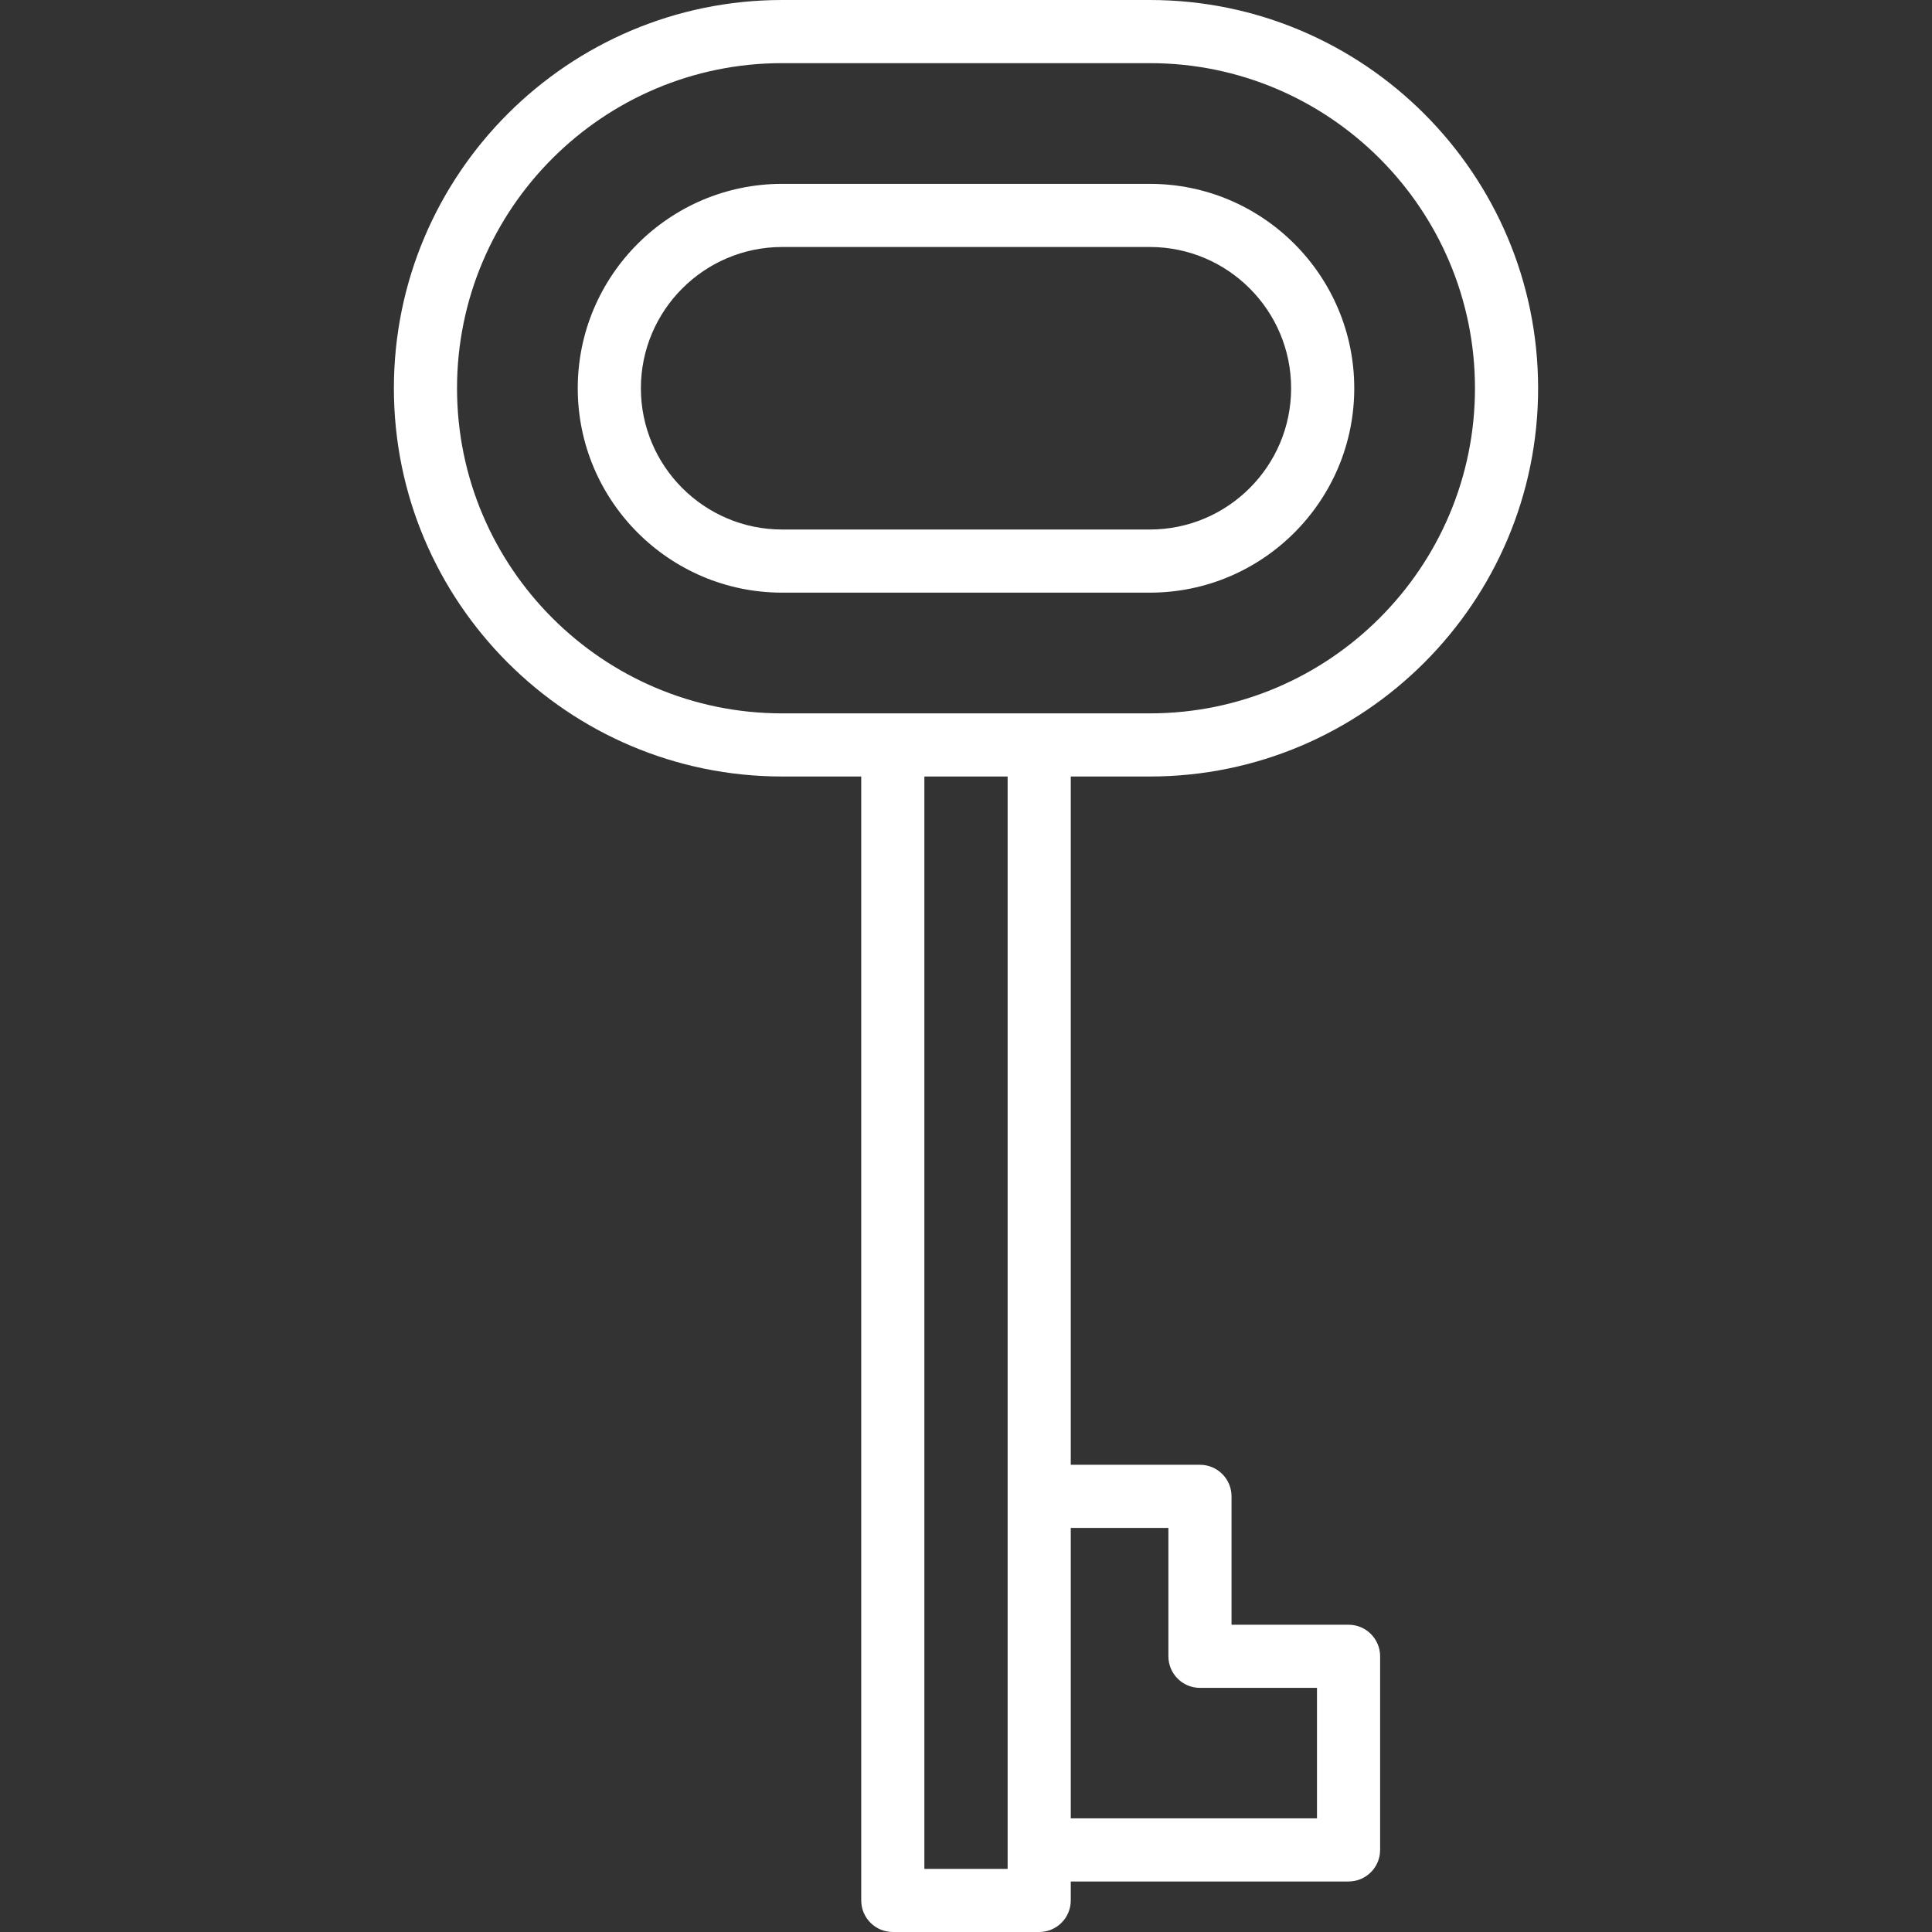 <?xml version="1.0" encoding="iso-8859-1"?>
<!DOCTYPE svg PUBLIC "-//W3C//DTD SVG 1.1//EN" "http://www.w3.org/Graphics/SVG/1.1/DTD/svg11.dtd">
<svg xmlns="http://www.w3.org/2000/svg" xmlns:xlink="http://www.w3.org/1999/xlink" version="1.1" viewBox="0 0 459 459" enable-background="new 0 0 459 459" width="512px" height="512px">
  <rect x="0" y="0" width="459" height="459" fill="#333333" stroke="none"/>
  <g>
    <path d="M273.18,184.48c50.861,0,92.24-41.379,92.24-92.24S324.042,0,273.18,0H185.82c-50.861,0-92.24,41.379-92.24,92.24   s41.379,92.24,92.24,92.24h18.79V451.5c0,4.142,3.358,7.5,7.5,7.5h34.781c4.142,0,7.5-3.358,7.5-7.5V447h65.995   c4.142,0,7.5-3.358,7.5-7.5v-46c0-4.142-3.358-7.5-7.5-7.5h-27.8v-30.5c0-4.142-3.358-7.5-7.5-7.5H254.39V184.48H273.18z    M108.579,92.24c0-42.59,34.65-77.24,77.24-77.24h87.361c42.59,0,77.24,34.65,77.24,77.24s-34.65,77.24-77.24,77.24H185.82   C143.229,169.48,108.579,134.831,108.579,92.24z M277.585,363v30.5c0,4.142,3.358,7.5,7.5,7.5h27.8v31H254.39v-69H277.585z    M239.39,444h-19.781V184.48h19.781V444z" fill="#ffffff"/>
    <path d="m321.74,92.24c0-26.776-21.784-48.56-48.56-48.56h-87.36c-26.776,0-48.56,21.784-48.56,48.56s21.784,48.56 48.56,48.56h87.361c26.775,0 48.559-21.784 48.559-48.56zm-169.48,0c0-18.505 15.055-33.56 33.56-33.56h87.361c18.505,0 33.56,15.055 33.56,33.56s-15.055,33.56-33.56,33.56h-87.361c-18.505,0-33.56-15.055-33.56-33.56z" fill="#ffffff"/>
  </g>
</svg>
